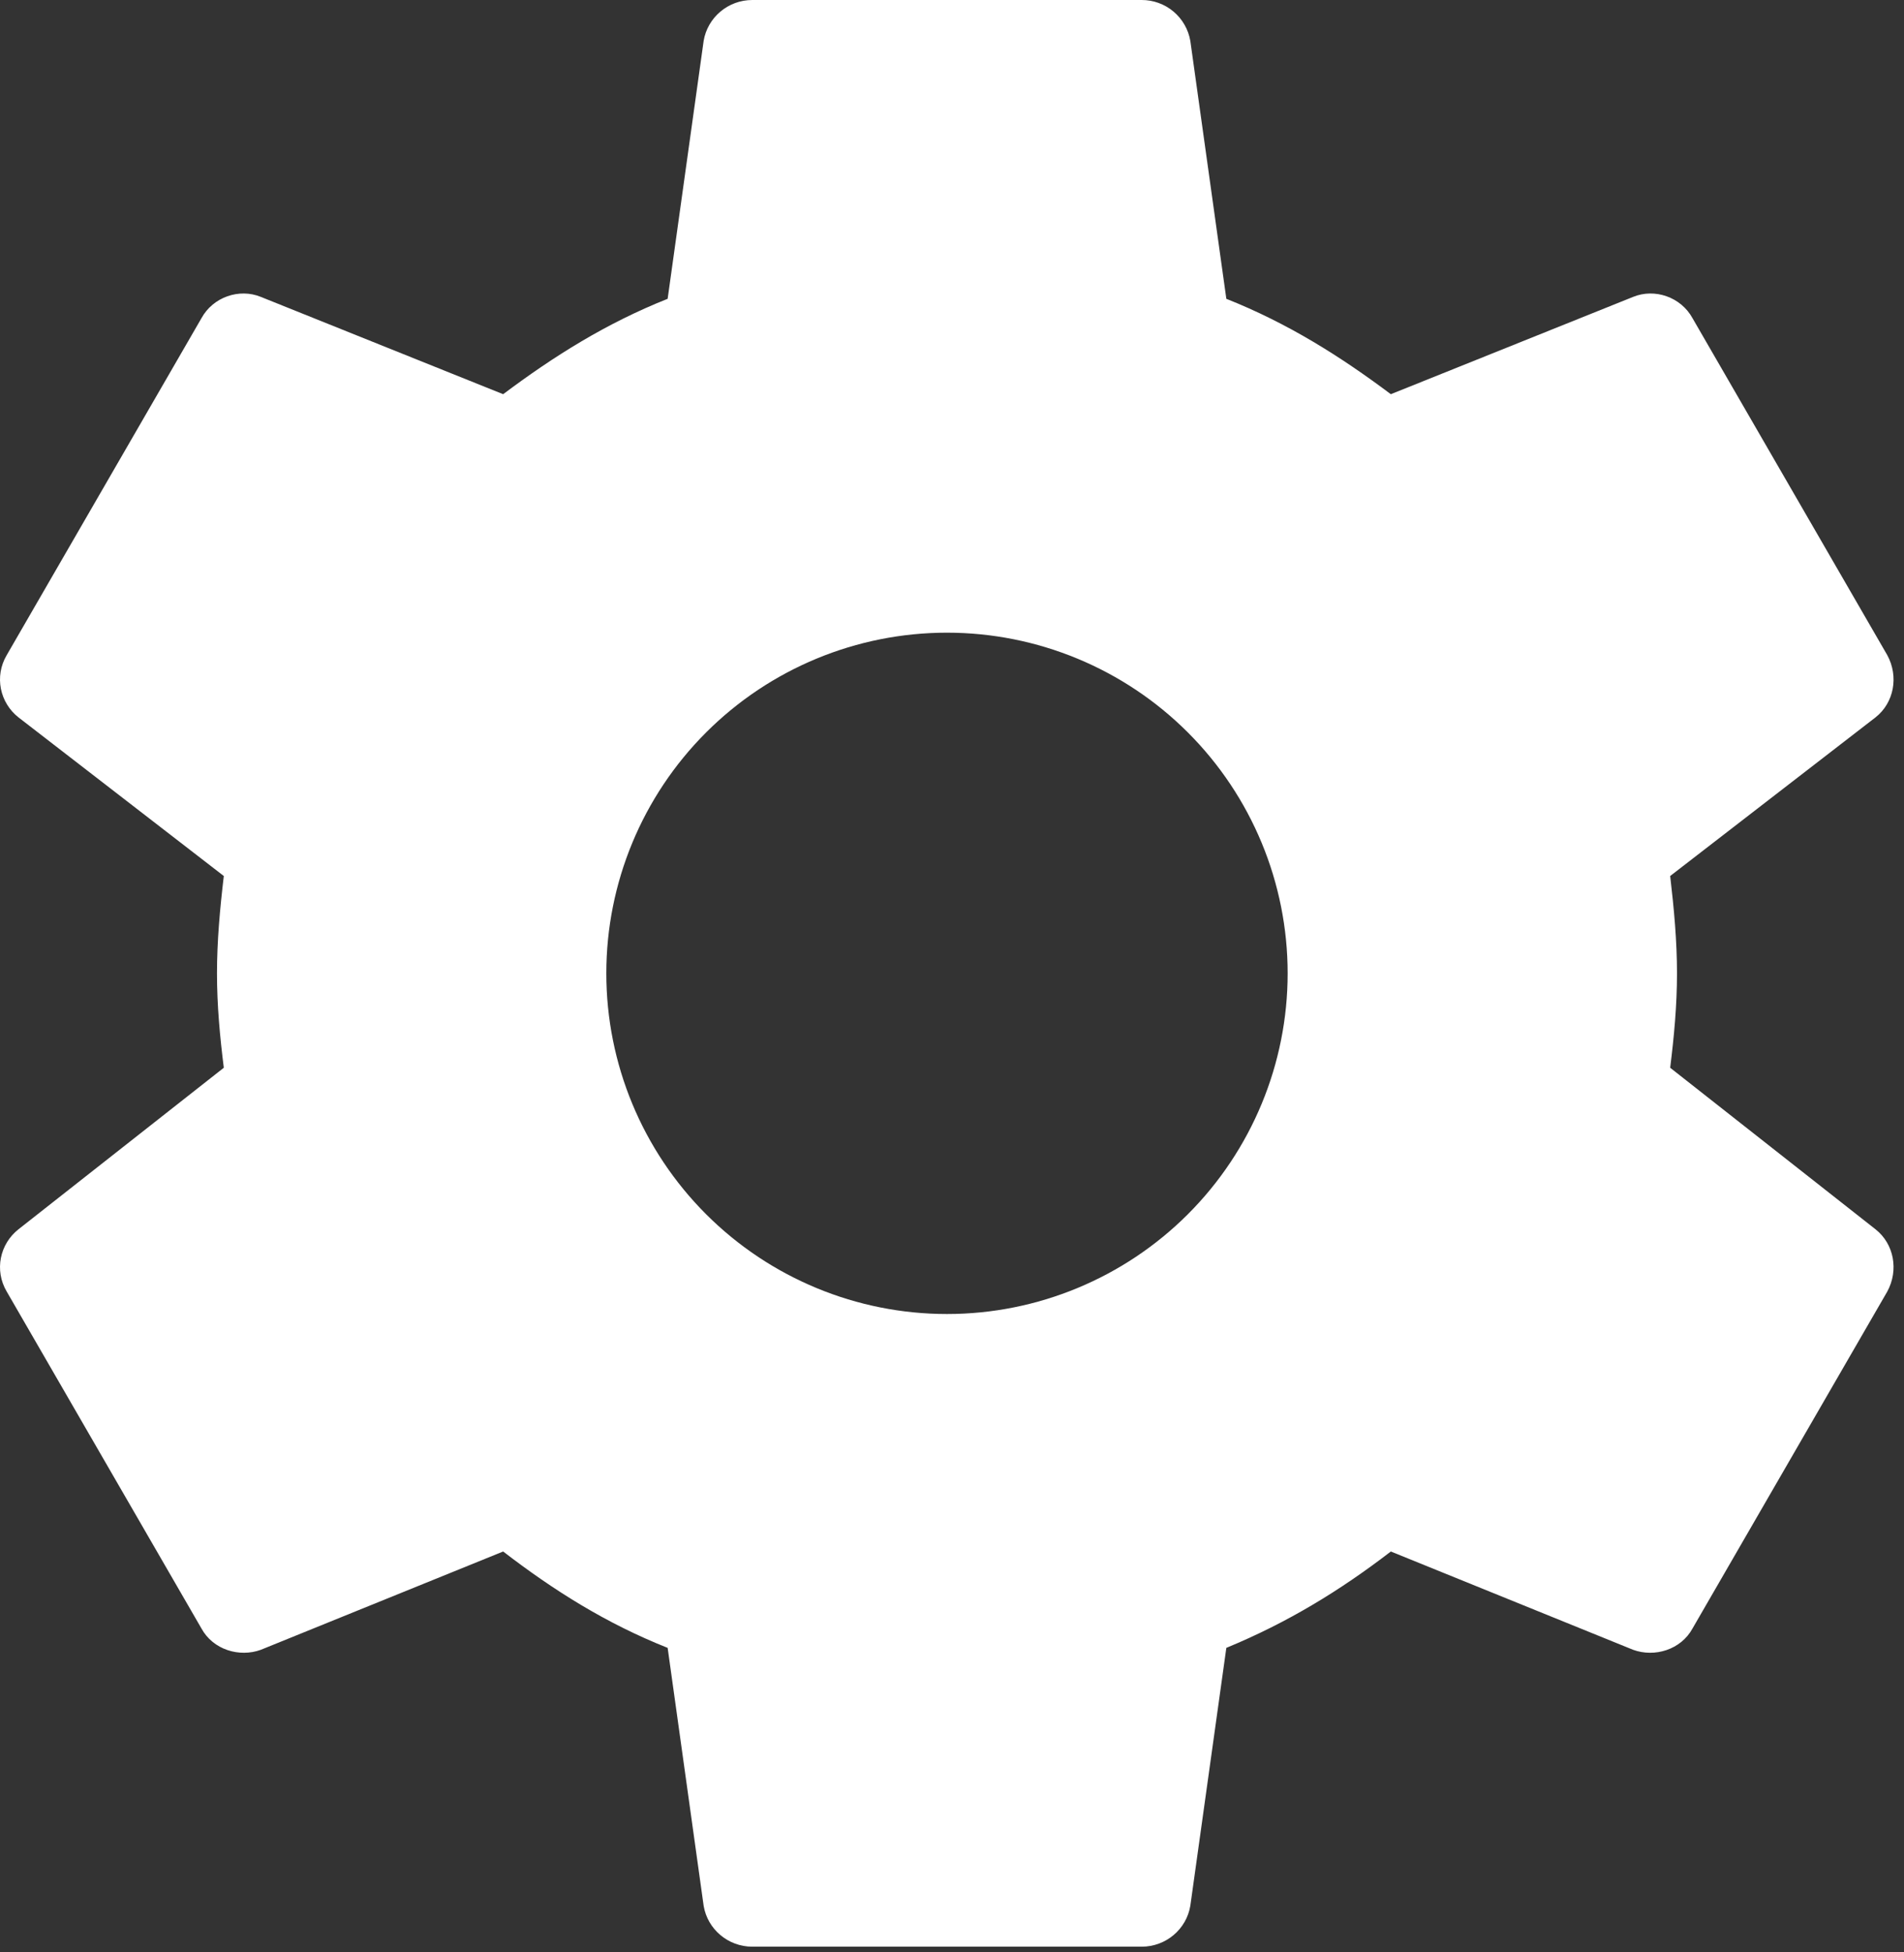 <svg width="119" height="122" viewBox="0 0 119 122" fill="none" xmlns="http://www.w3.org/2000/svg">
<rect x="0" y="0" width="119" height="122" fill="#333333" stroke="none"/>
<path d="M59.187 82.125C53.54 82.125 48.124 79.882 44.131 75.889C40.138 71.896 37.895 66.48 37.895 60.833C37.895 55.186 40.138 49.771 44.131 45.778C48.124 41.785 53.54 39.542 59.187 39.542C64.834 39.542 70.249 41.785 74.242 45.778C78.235 49.771 80.478 55.186 80.478 60.833C80.478 66.48 78.235 71.896 74.242 75.889C70.249 79.882 64.834 82.125 59.187 82.125ZM104.386 66.734C104.629 64.787 104.812 62.841 104.812 60.833C104.812 58.826 104.629 56.818 104.386 54.75L117.222 44.834C118.378 43.922 118.682 42.279 117.952 40.941L105.785 19.892C105.055 18.554 103.413 18.007 102.074 18.554L86.927 24.637C83.763 22.265 80.478 20.197 76.646 18.676L74.395 2.555C74.272 1.839 73.898 1.189 73.342 0.721C72.785 0.254 72.081 -0.002 71.353 1.11536e-05H47.02C45.499 1.11536e-05 44.222 1.095 43.978 2.555L41.728 18.676C37.895 20.197 34.61 22.265 31.447 24.637L16.299 18.554C14.961 18.007 13.318 18.554 12.588 19.892L0.422 40.941C-0.369 42.279 -0.004 43.922 1.152 44.834L13.988 54.75C13.744 56.818 13.562 58.826 13.562 60.833C13.562 62.841 13.744 64.787 13.988 66.734L1.152 76.832C-0.004 77.745 -0.369 79.388 0.422 80.726L12.588 101.774C13.318 103.113 14.961 103.599 16.299 103.113L31.447 96.968C34.61 99.402 37.895 101.47 41.728 102.991L43.978 119.112C44.222 120.572 45.499 121.667 47.02 121.667H71.353C72.874 121.667 74.152 120.572 74.395 119.112L76.646 102.991C80.478 101.409 83.763 99.402 86.927 96.968L102.074 103.113C103.413 103.599 105.055 103.113 105.785 101.774L117.952 80.726C118.682 79.388 118.378 77.745 117.222 76.832L104.386 66.734Z" fill="white"/>
</svg>
